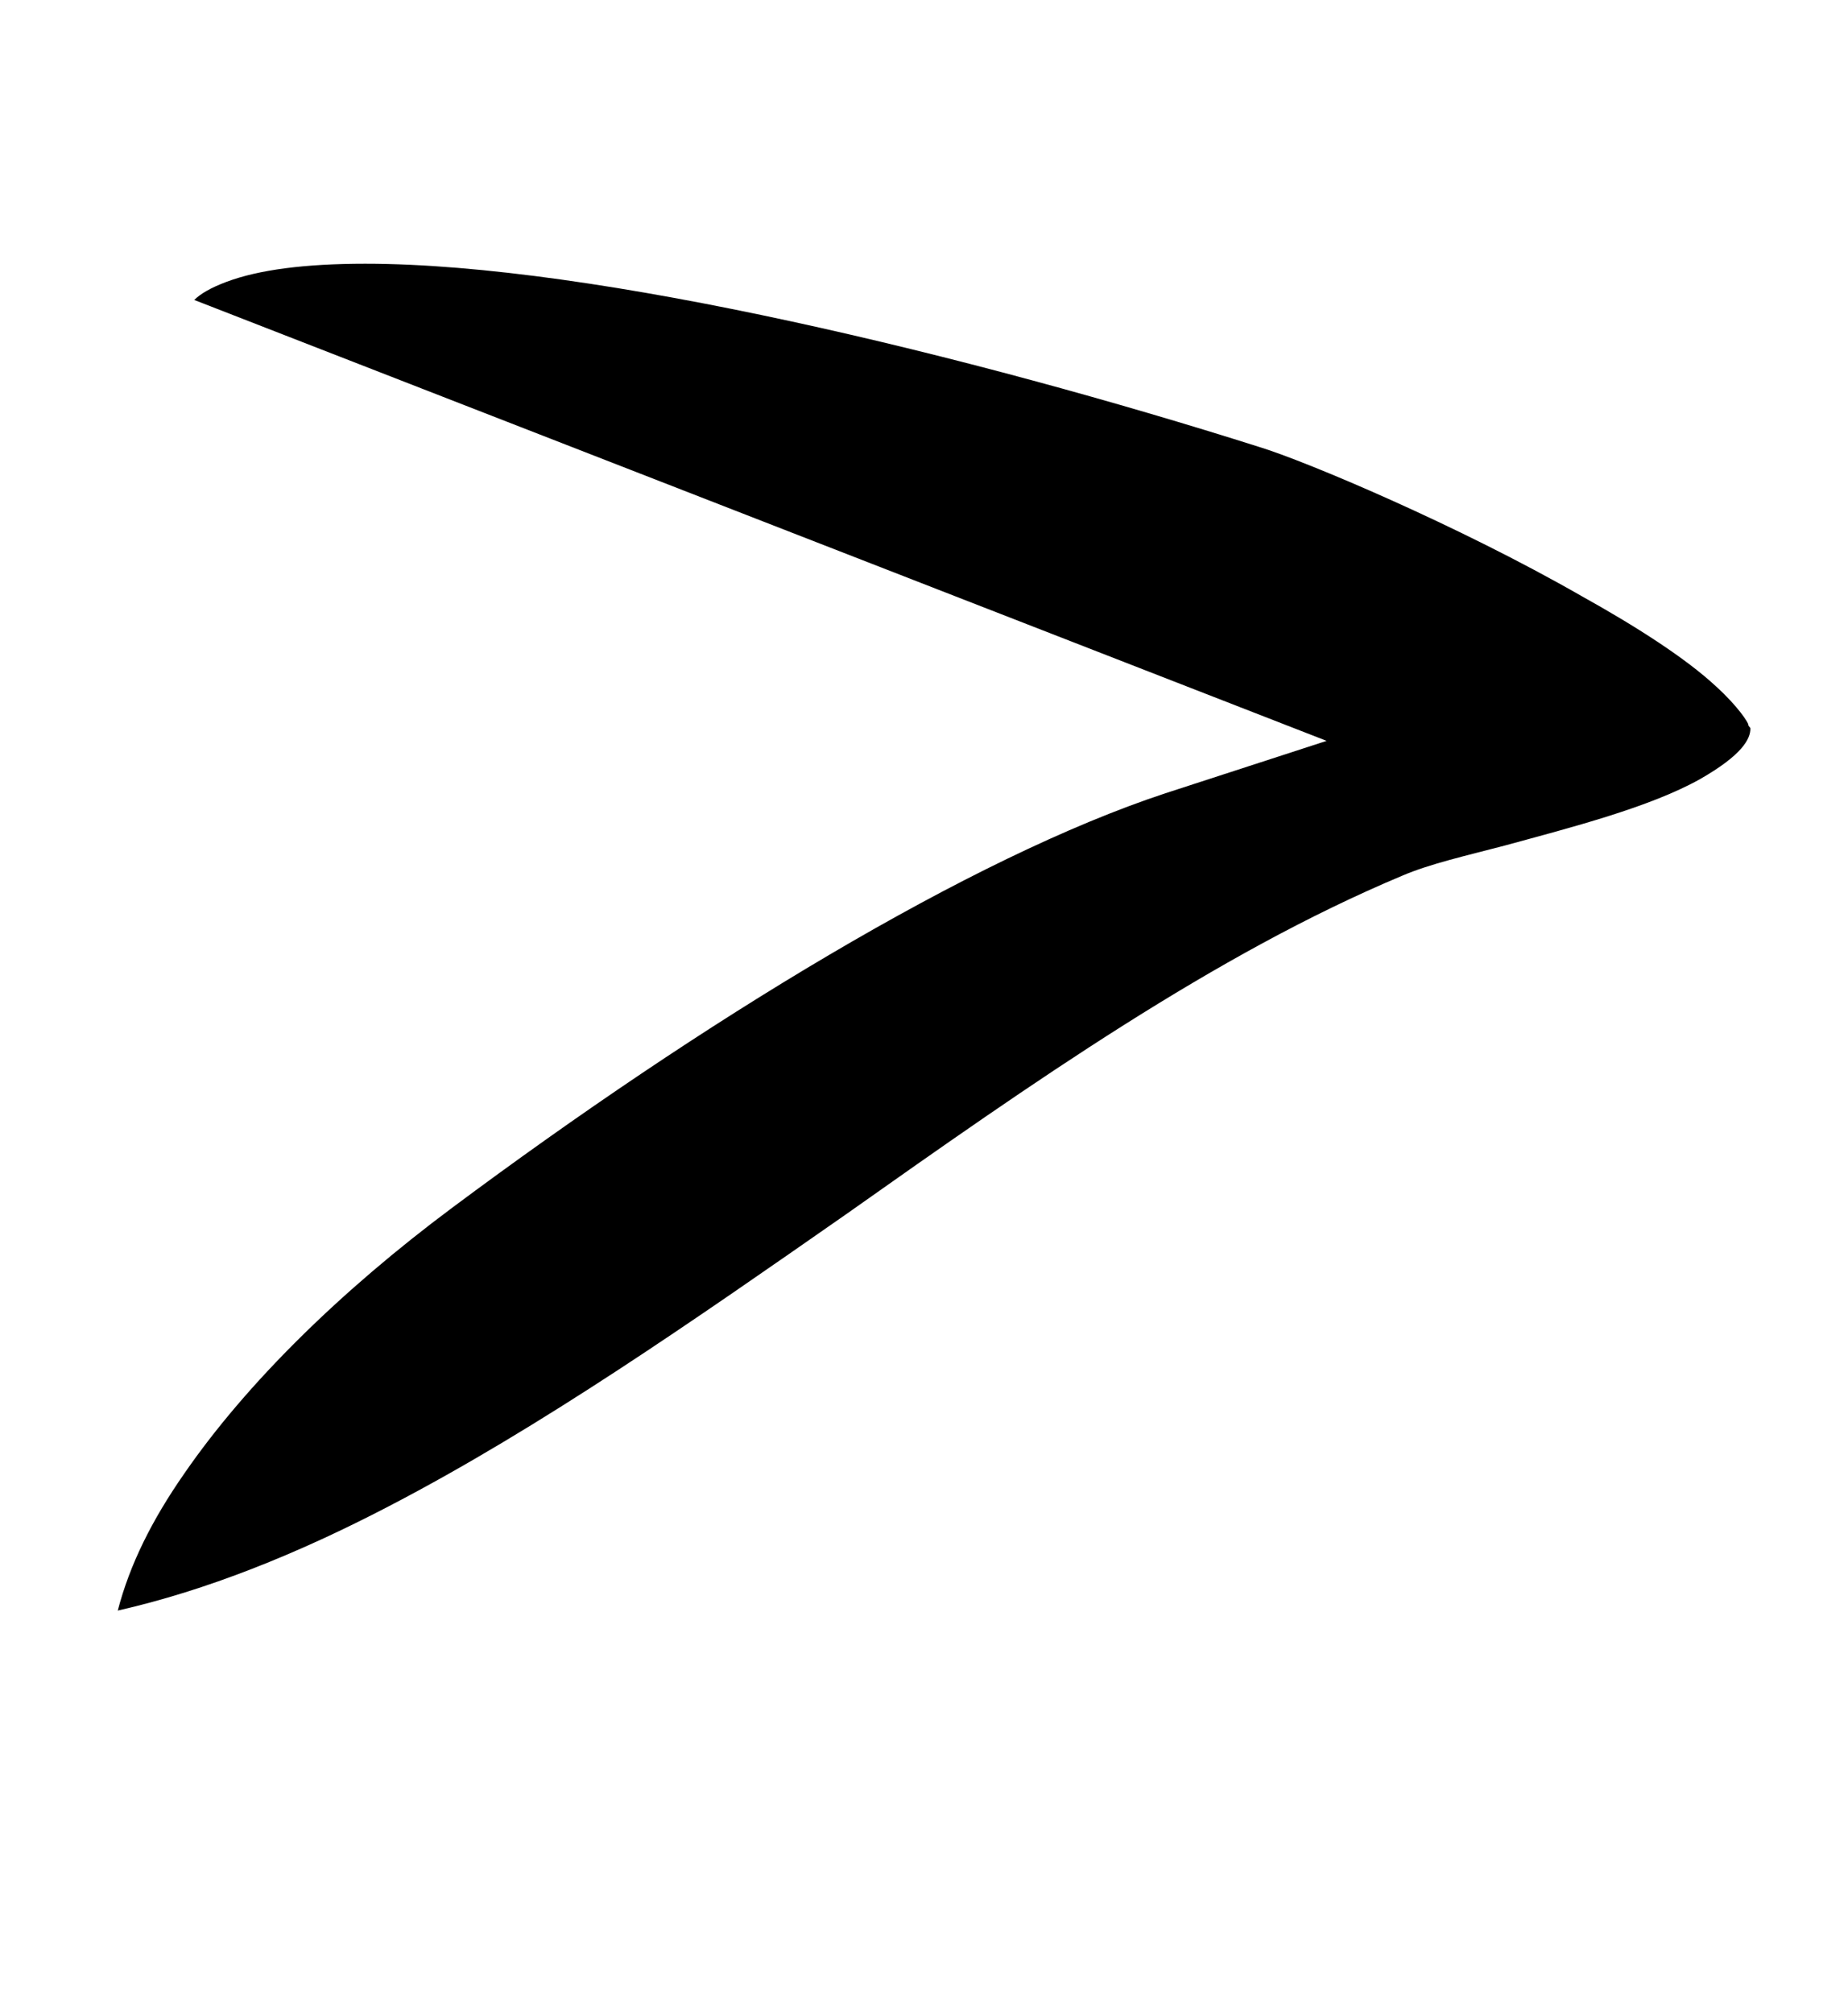 <?xml version="1.0" standalone="no"?>
<!DOCTYPE svg PUBLIC "-//W3C//DTD SVG 1.1//EN" "http://www.w3.org/Graphics/SVG/1.1/DTD/svg11.dtd" >
<svg xmlns="http://www.w3.org/2000/svg" xmlns:xlink="http://www.w3.org/1999/xlink" version="1.1" viewBox="-10 0 918 1000">
   <path fill="currentColor"
d="M171.5 131c114 0 302 46 444 91c23 7 99 39 160 74c27 15 52 31 67 45c11 10 16 18 16 19s1 1 1 2c0 5 -4 13 -25 25c-25 14 -64 24 -97 33c-19 5 -37 9 -51 15c-93 39 -184 103 -276 168c-76 53 -152 106 -227 145c-46 24 -91 42 -135 52c6 -23 17 -45 33 -68
c31 -45 78 -91 133 -132c124.271 -92.638 257.5 -174 354.5 -206l80 -26l-562.5 -219c3 -3 8 -6 16 -9c16 -6 39 -9 69 -9z" />
</svg>
